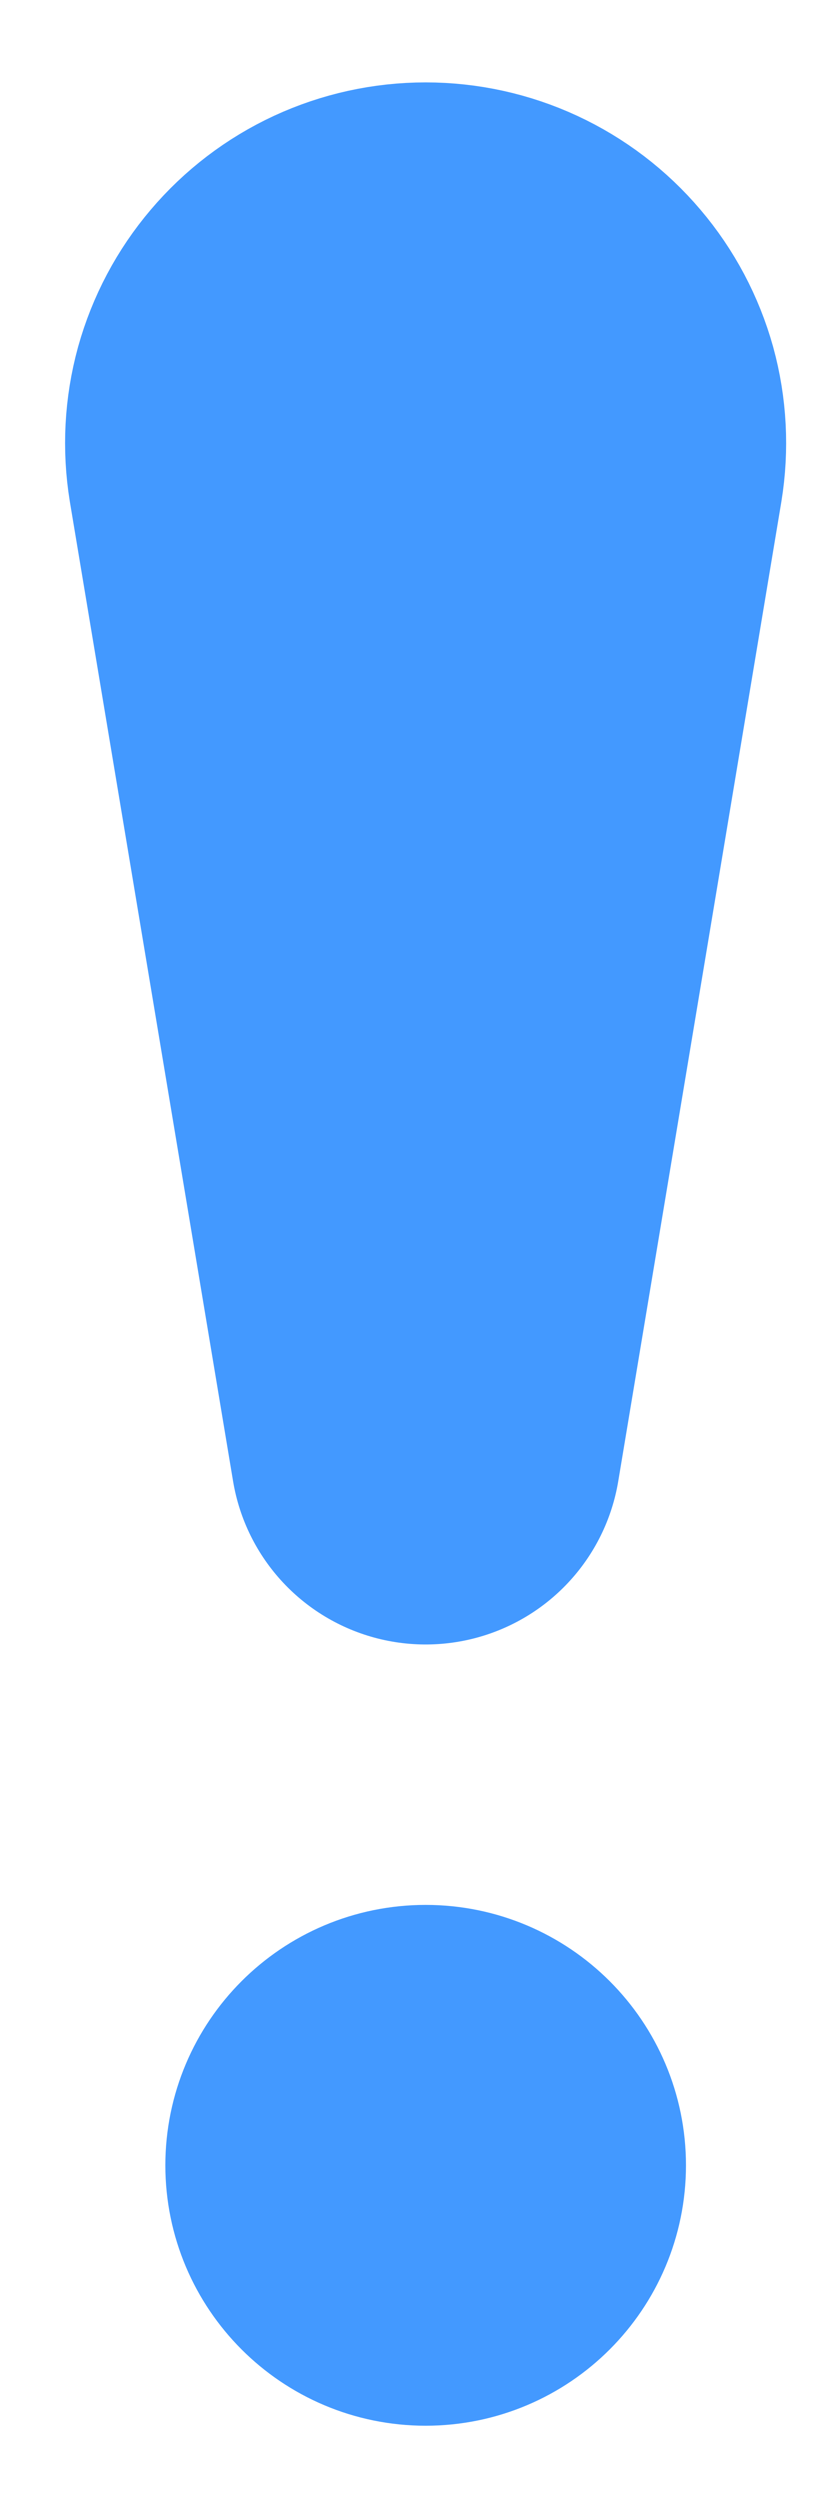 <svg width="8" height="24" viewBox="0 0 8 24" fill="none" xmlns="http://www.w3.org/2000/svg">
<g opacity="0.8">
<path d="M5.654 4.512L4.088 13.912L2.521 4.512C2.484 4.285 2.496 4.052 2.557 3.83C2.619 3.608 2.728 3.402 2.877 3.227C3.026 3.051 3.211 2.91 3.42 2.813C3.63 2.716 3.857 2.666 4.088 2.666C4.318 2.666 4.546 2.716 4.755 2.813C4.964 2.91 5.149 3.051 5.298 3.227C5.447 3.402 5.556 3.608 5.618 3.83C5.679 4.052 5.691 4.285 5.654 4.512Z" stroke="#1480FF" stroke-width="3.75" stroke-linecap="round" stroke-linejoin="round"/>
<path d="M4.088 22.037C4.778 22.037 5.338 21.477 5.338 20.787C5.338 20.097 4.778 19.537 4.088 19.537C3.397 19.537 2.838 20.097 2.838 20.787C2.838 21.477 3.397 22.037 4.088 22.037Z" stroke="#1480FF" stroke-width="2.5"/>
</g>
</svg>
